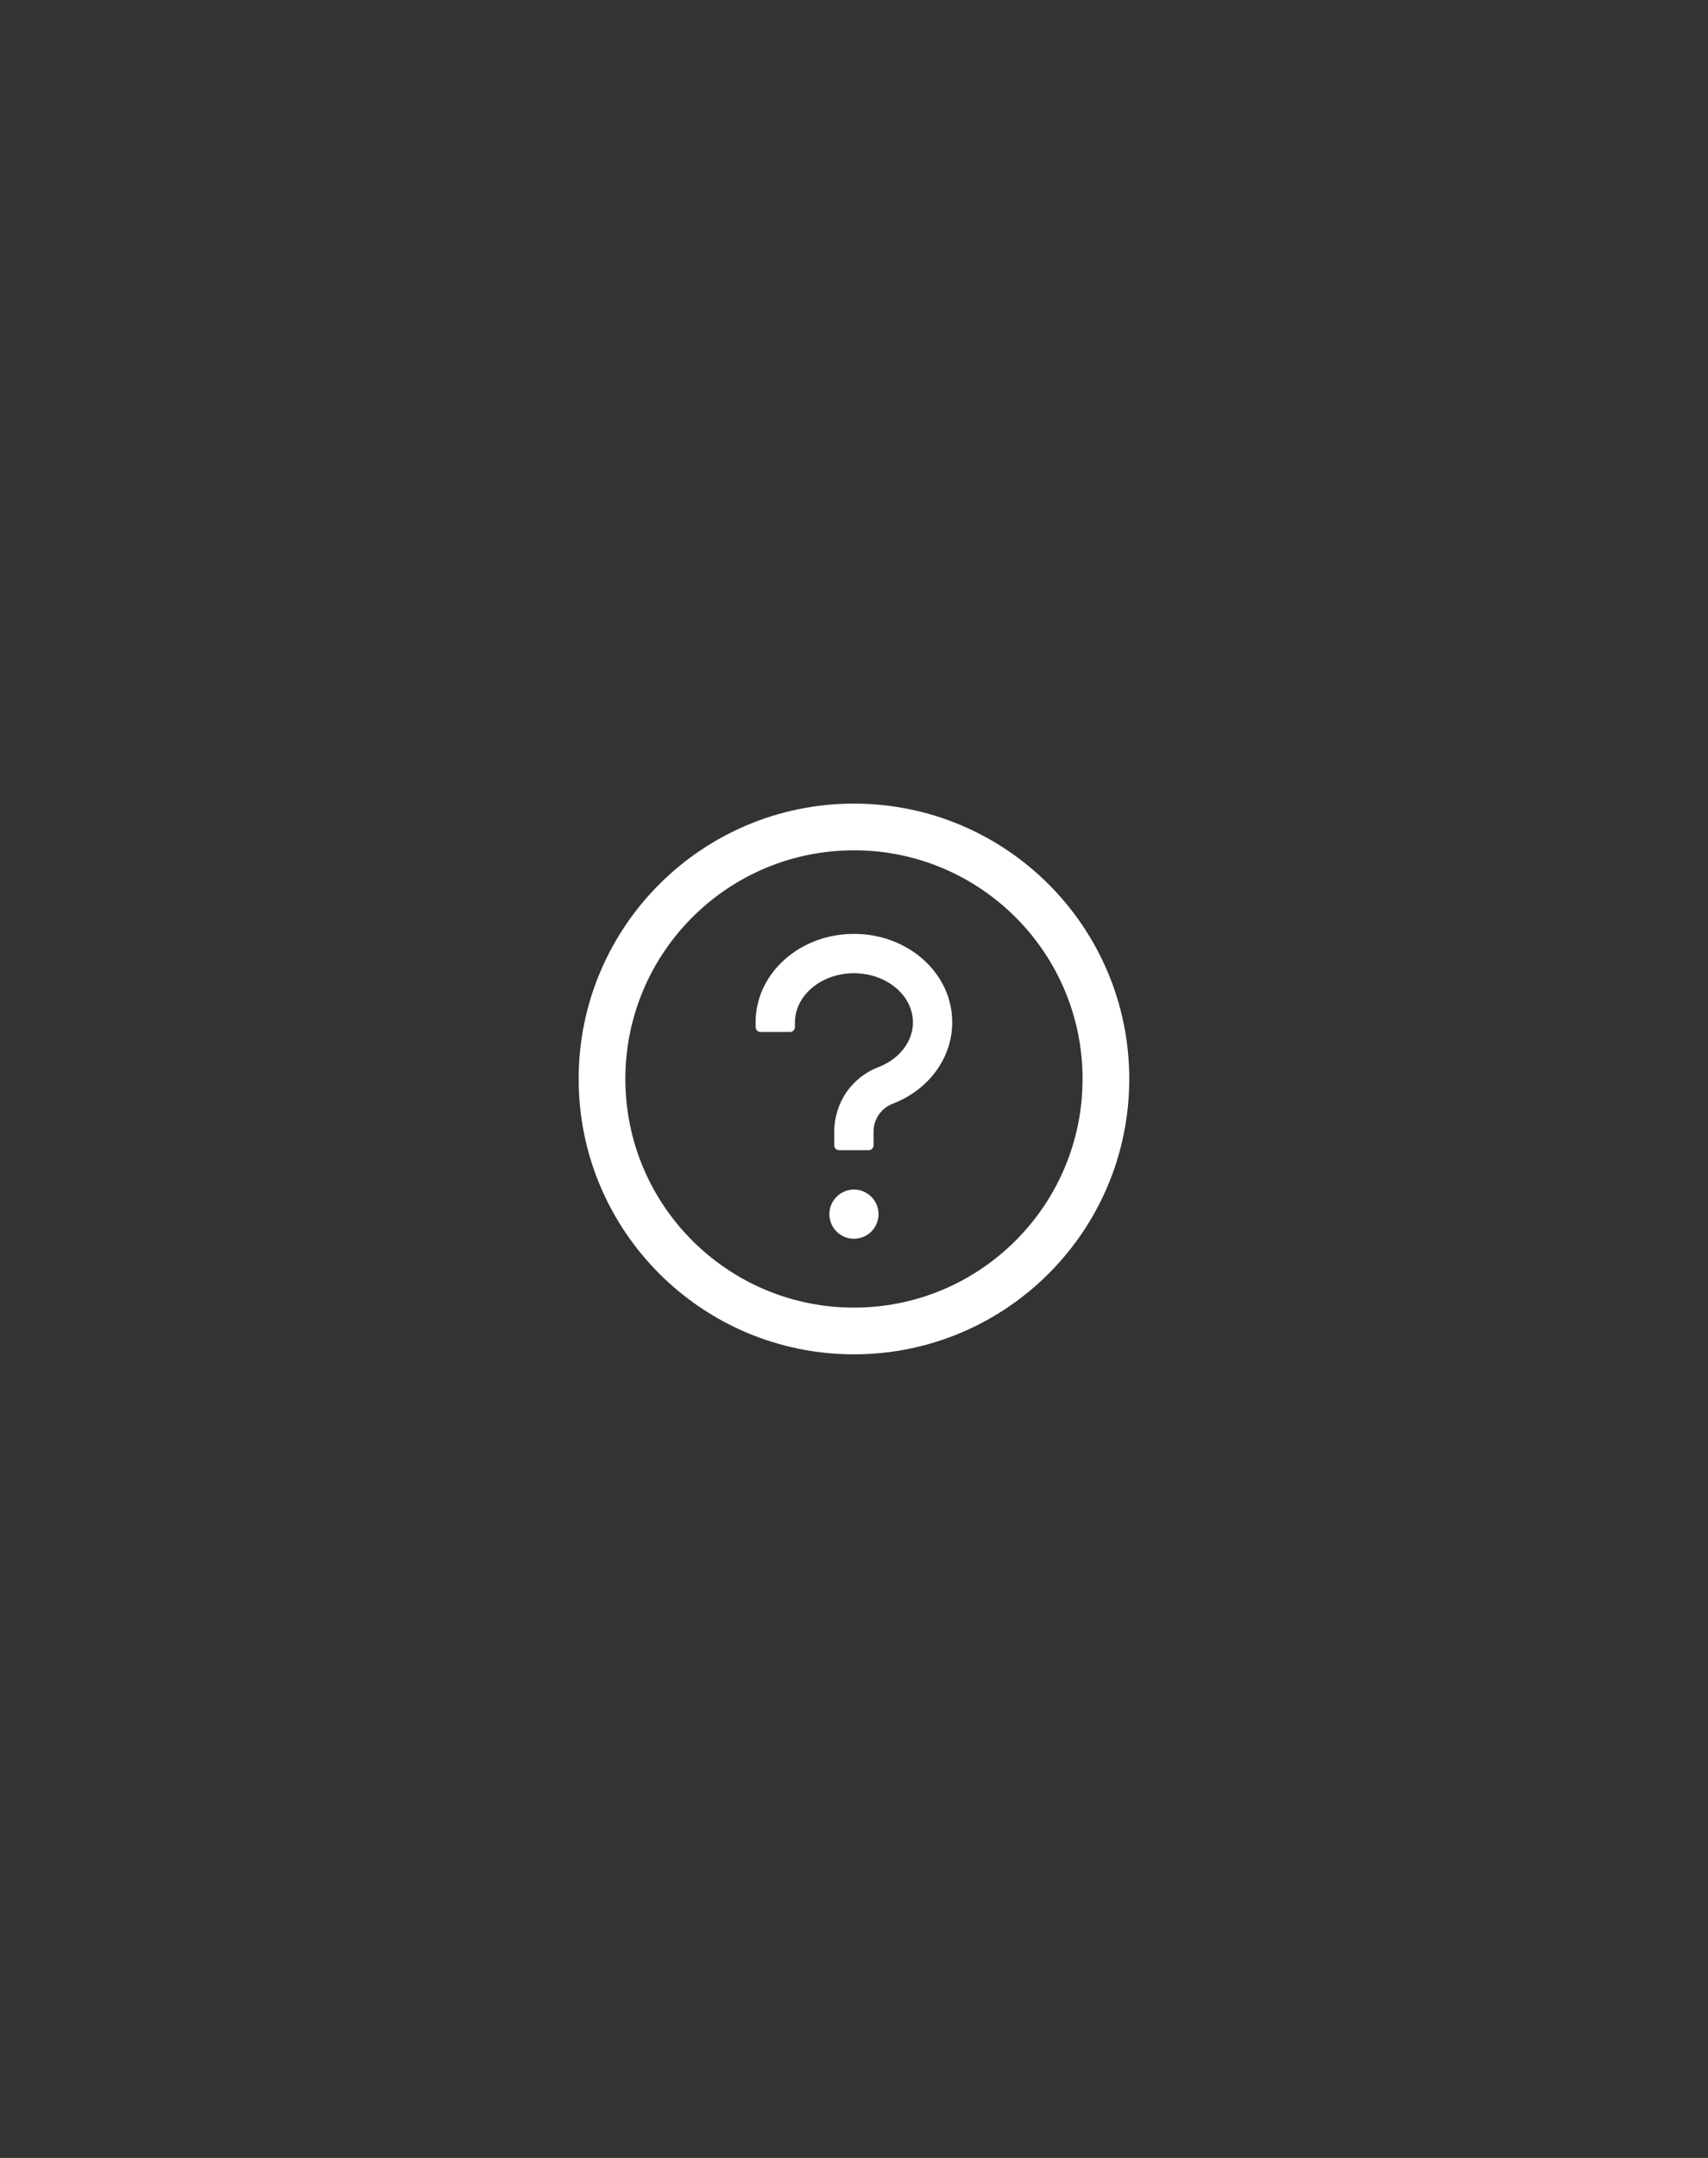 <svg width="38" height="48" viewBox="0 0 38 48" fill="none" xmlns="http://www.w3.org/2000/svg">
<rect x="0" y="0" width="38" height="48" fill="#333333" stroke="none"/>
<g clip-path="url(#clip0_1_4793)">
<path d="M18.999 17.875C15.617 17.875 12.874 20.618 12.874 24C12.874 27.382 15.617 30.125 18.999 30.125C22.381 30.125 25.124 27.382 25.124 24C25.124 20.618 22.381 17.875 18.999 17.875ZM18.999 29.086C16.191 29.086 13.913 26.808 13.913 24C13.913 21.192 16.191 18.914 18.999 18.914C21.807 18.914 24.085 21.192 24.085 24C24.085 26.808 21.807 29.086 18.999 29.086Z" fill="white"/>
<path d="M20.525 21.329C20.114 20.97 19.573 20.773 18.999 20.773C18.425 20.773 17.883 20.971 17.473 21.329C17.047 21.703 16.811 22.204 16.811 22.742V22.846C16.811 22.906 16.86 22.955 16.921 22.955H17.577C17.637 22.955 17.686 22.906 17.686 22.846V22.742C17.686 22.139 18.276 21.648 18.999 21.648C19.722 21.648 20.311 22.139 20.311 22.742C20.311 23.167 20.011 23.557 19.544 23.736C19.255 23.846 19.008 24.041 18.832 24.295C18.653 24.555 18.56 24.866 18.56 25.182V25.476C18.56 25.536 18.609 25.585 18.669 25.585H19.326C19.386 25.585 19.435 25.536 19.435 25.476V25.166C19.436 25.033 19.476 24.904 19.552 24.794C19.627 24.685 19.734 24.601 19.857 24.553C20.664 24.243 21.185 23.532 21.185 22.742C21.186 22.204 20.951 21.703 20.525 21.329ZM18.452 27.007C18.452 27.152 18.51 27.291 18.612 27.394C18.715 27.497 18.854 27.554 18.999 27.554C19.144 27.554 19.283 27.497 19.386 27.394C19.488 27.291 19.546 27.152 19.546 27.007C19.546 26.862 19.488 26.723 19.386 26.621C19.283 26.518 19.144 26.46 18.999 26.46C18.854 26.46 18.715 26.518 18.612 26.621C18.51 26.723 18.452 26.862 18.452 27.007Z" fill="white"/>
</g>
<defs>
<clipPath id="clip0_1_4793">
<rect width="14" height="14" fill="white" transform="translate(11.999 17)"/>
</clipPath>
</defs>
</svg>
